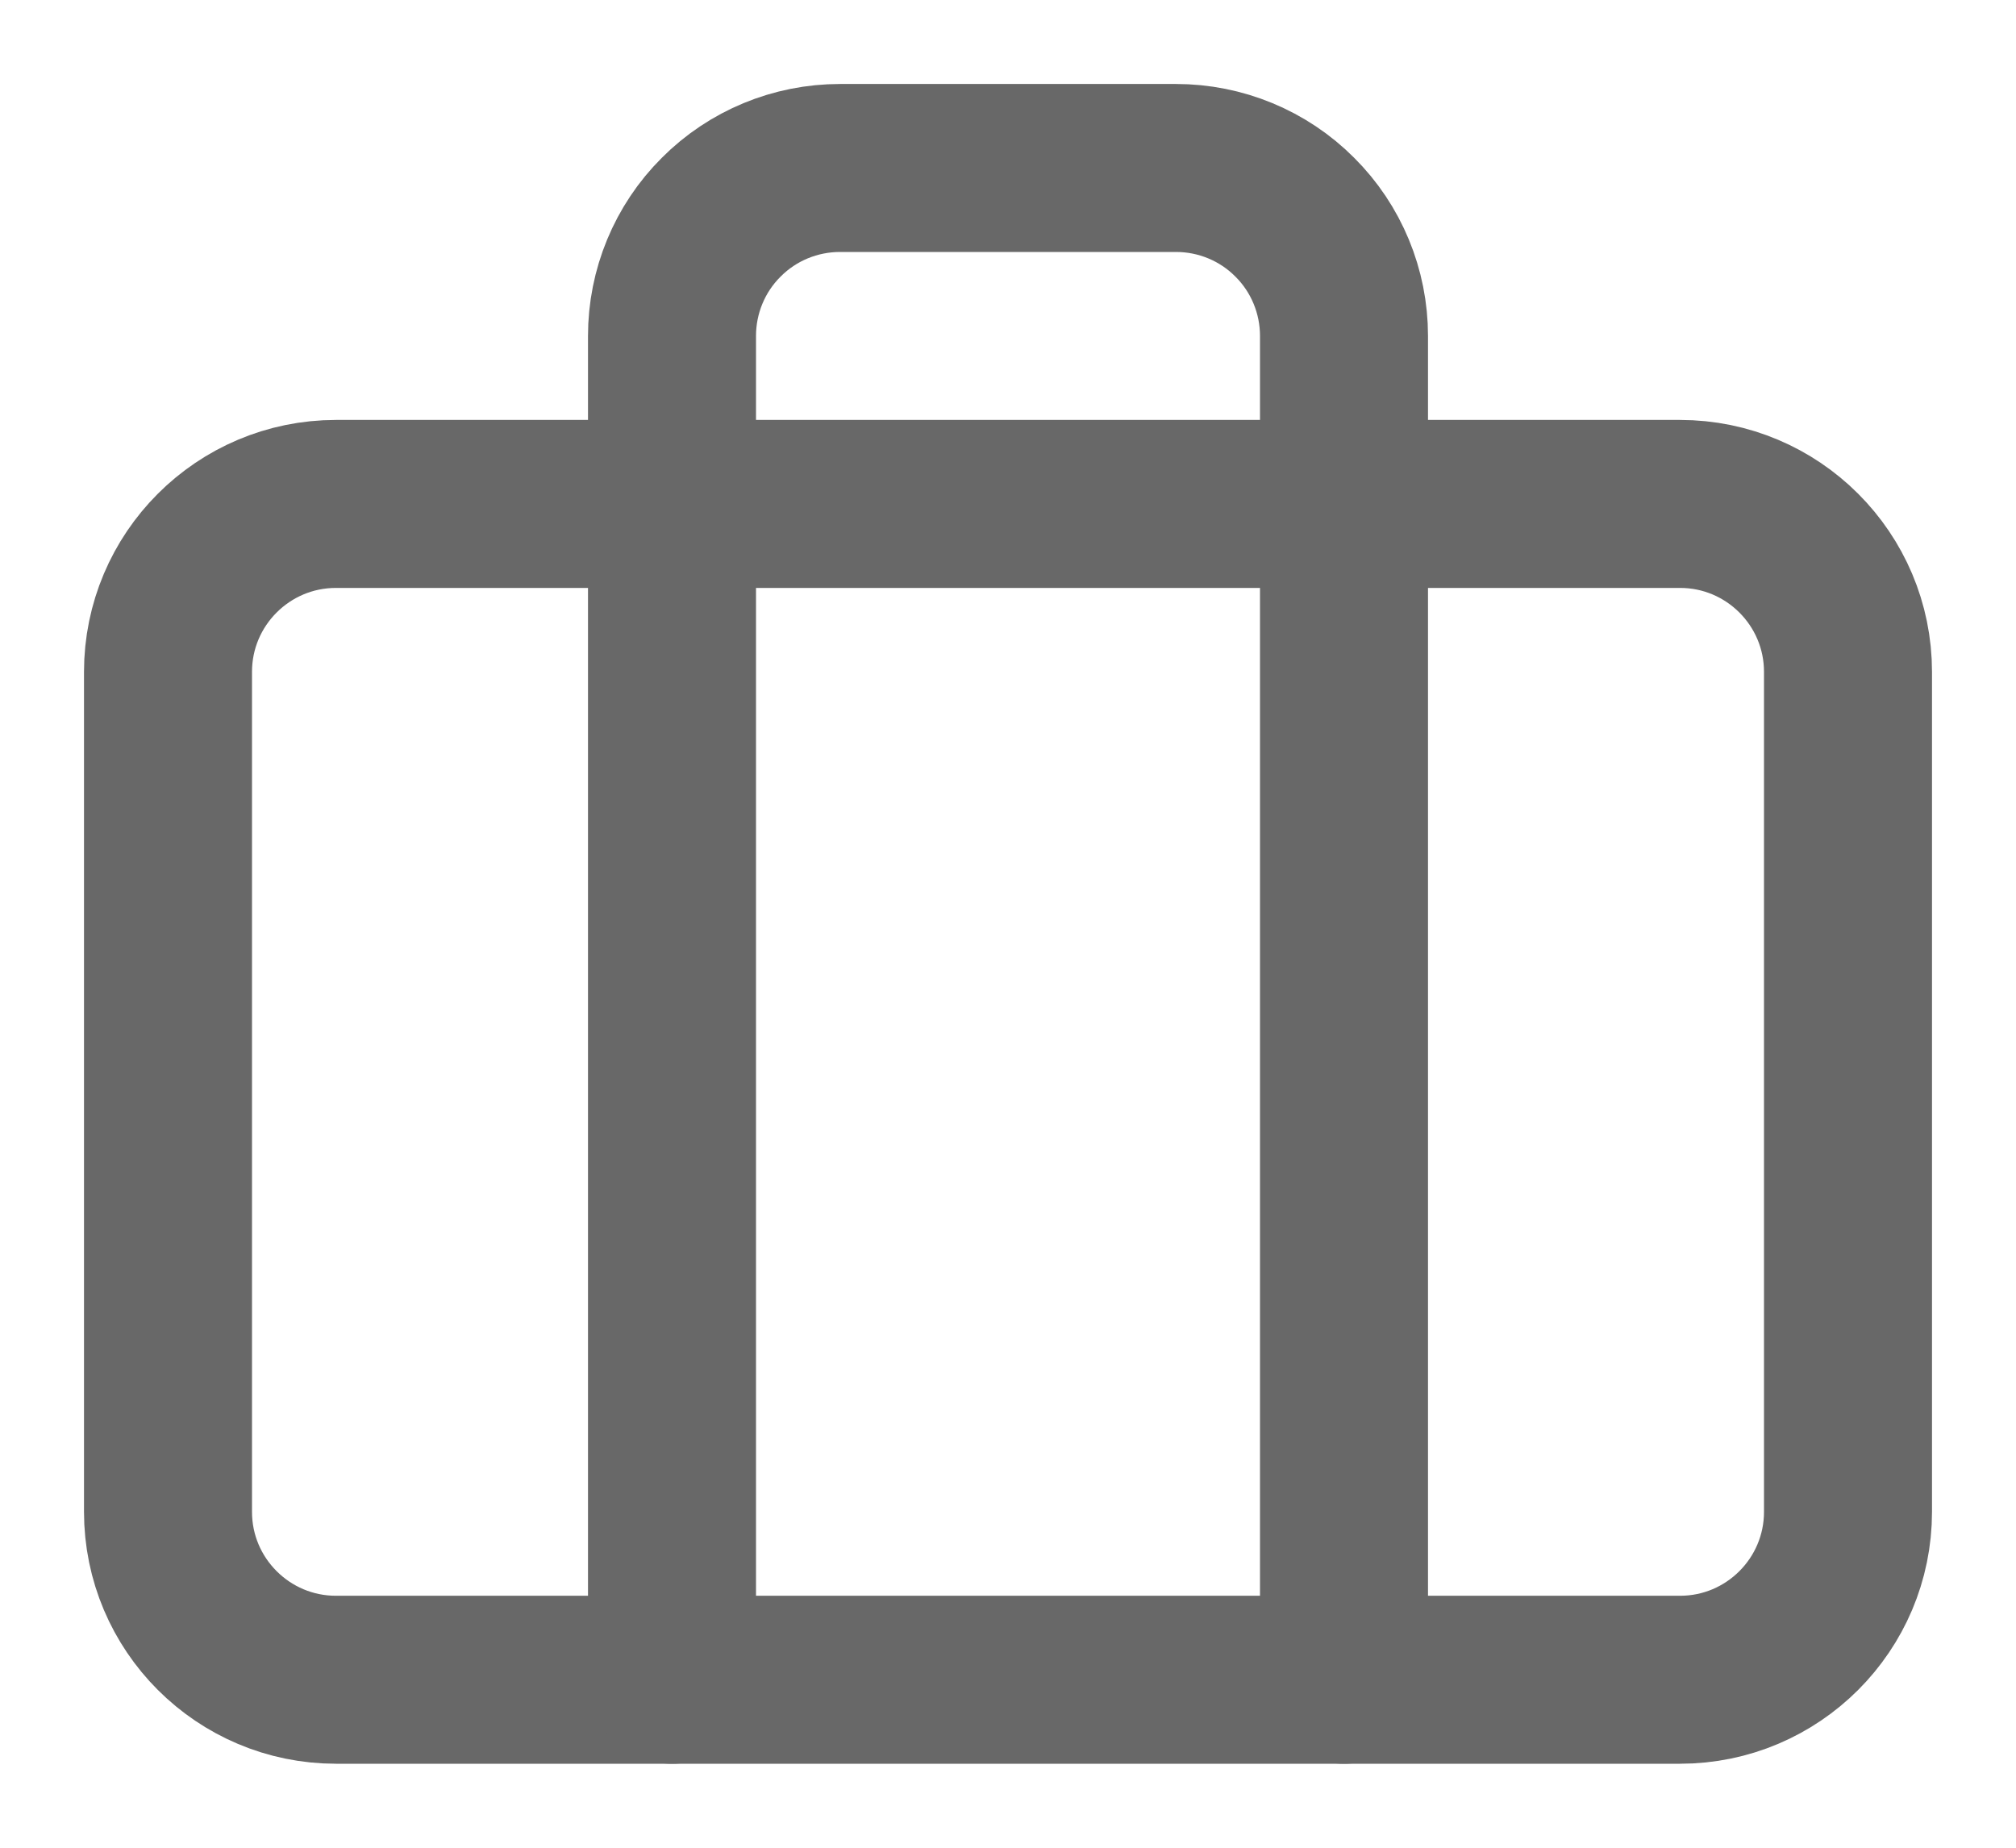 <svg width="12" height="11" viewBox="0 0 12 11" fill="none" xmlns="http://www.w3.org/2000/svg">
<path d="M10 3H2C1.448 3 1 3.448 1 4V9C1 9.552 1.448 10 2 10H10C10.552 10 11 9.552 11 9V4C11 3.448 10.552 3 10 3Z" stroke="#686868" stroke-width="1" stroke-linecap="round" stroke-linejoin="round"/>
<path d="M8 10V2C8 1.735 7.895 1.48 7.707 1.293C7.52 1.105 7.265 1 7 1H5C4.735 1 4.48 1.105 4.293 1.293C4.105 1.48 4 1.735 4 2V10" stroke="#686868" stroke-width="1" stroke-linecap="round" stroke-linejoin="round"/>
</svg>
